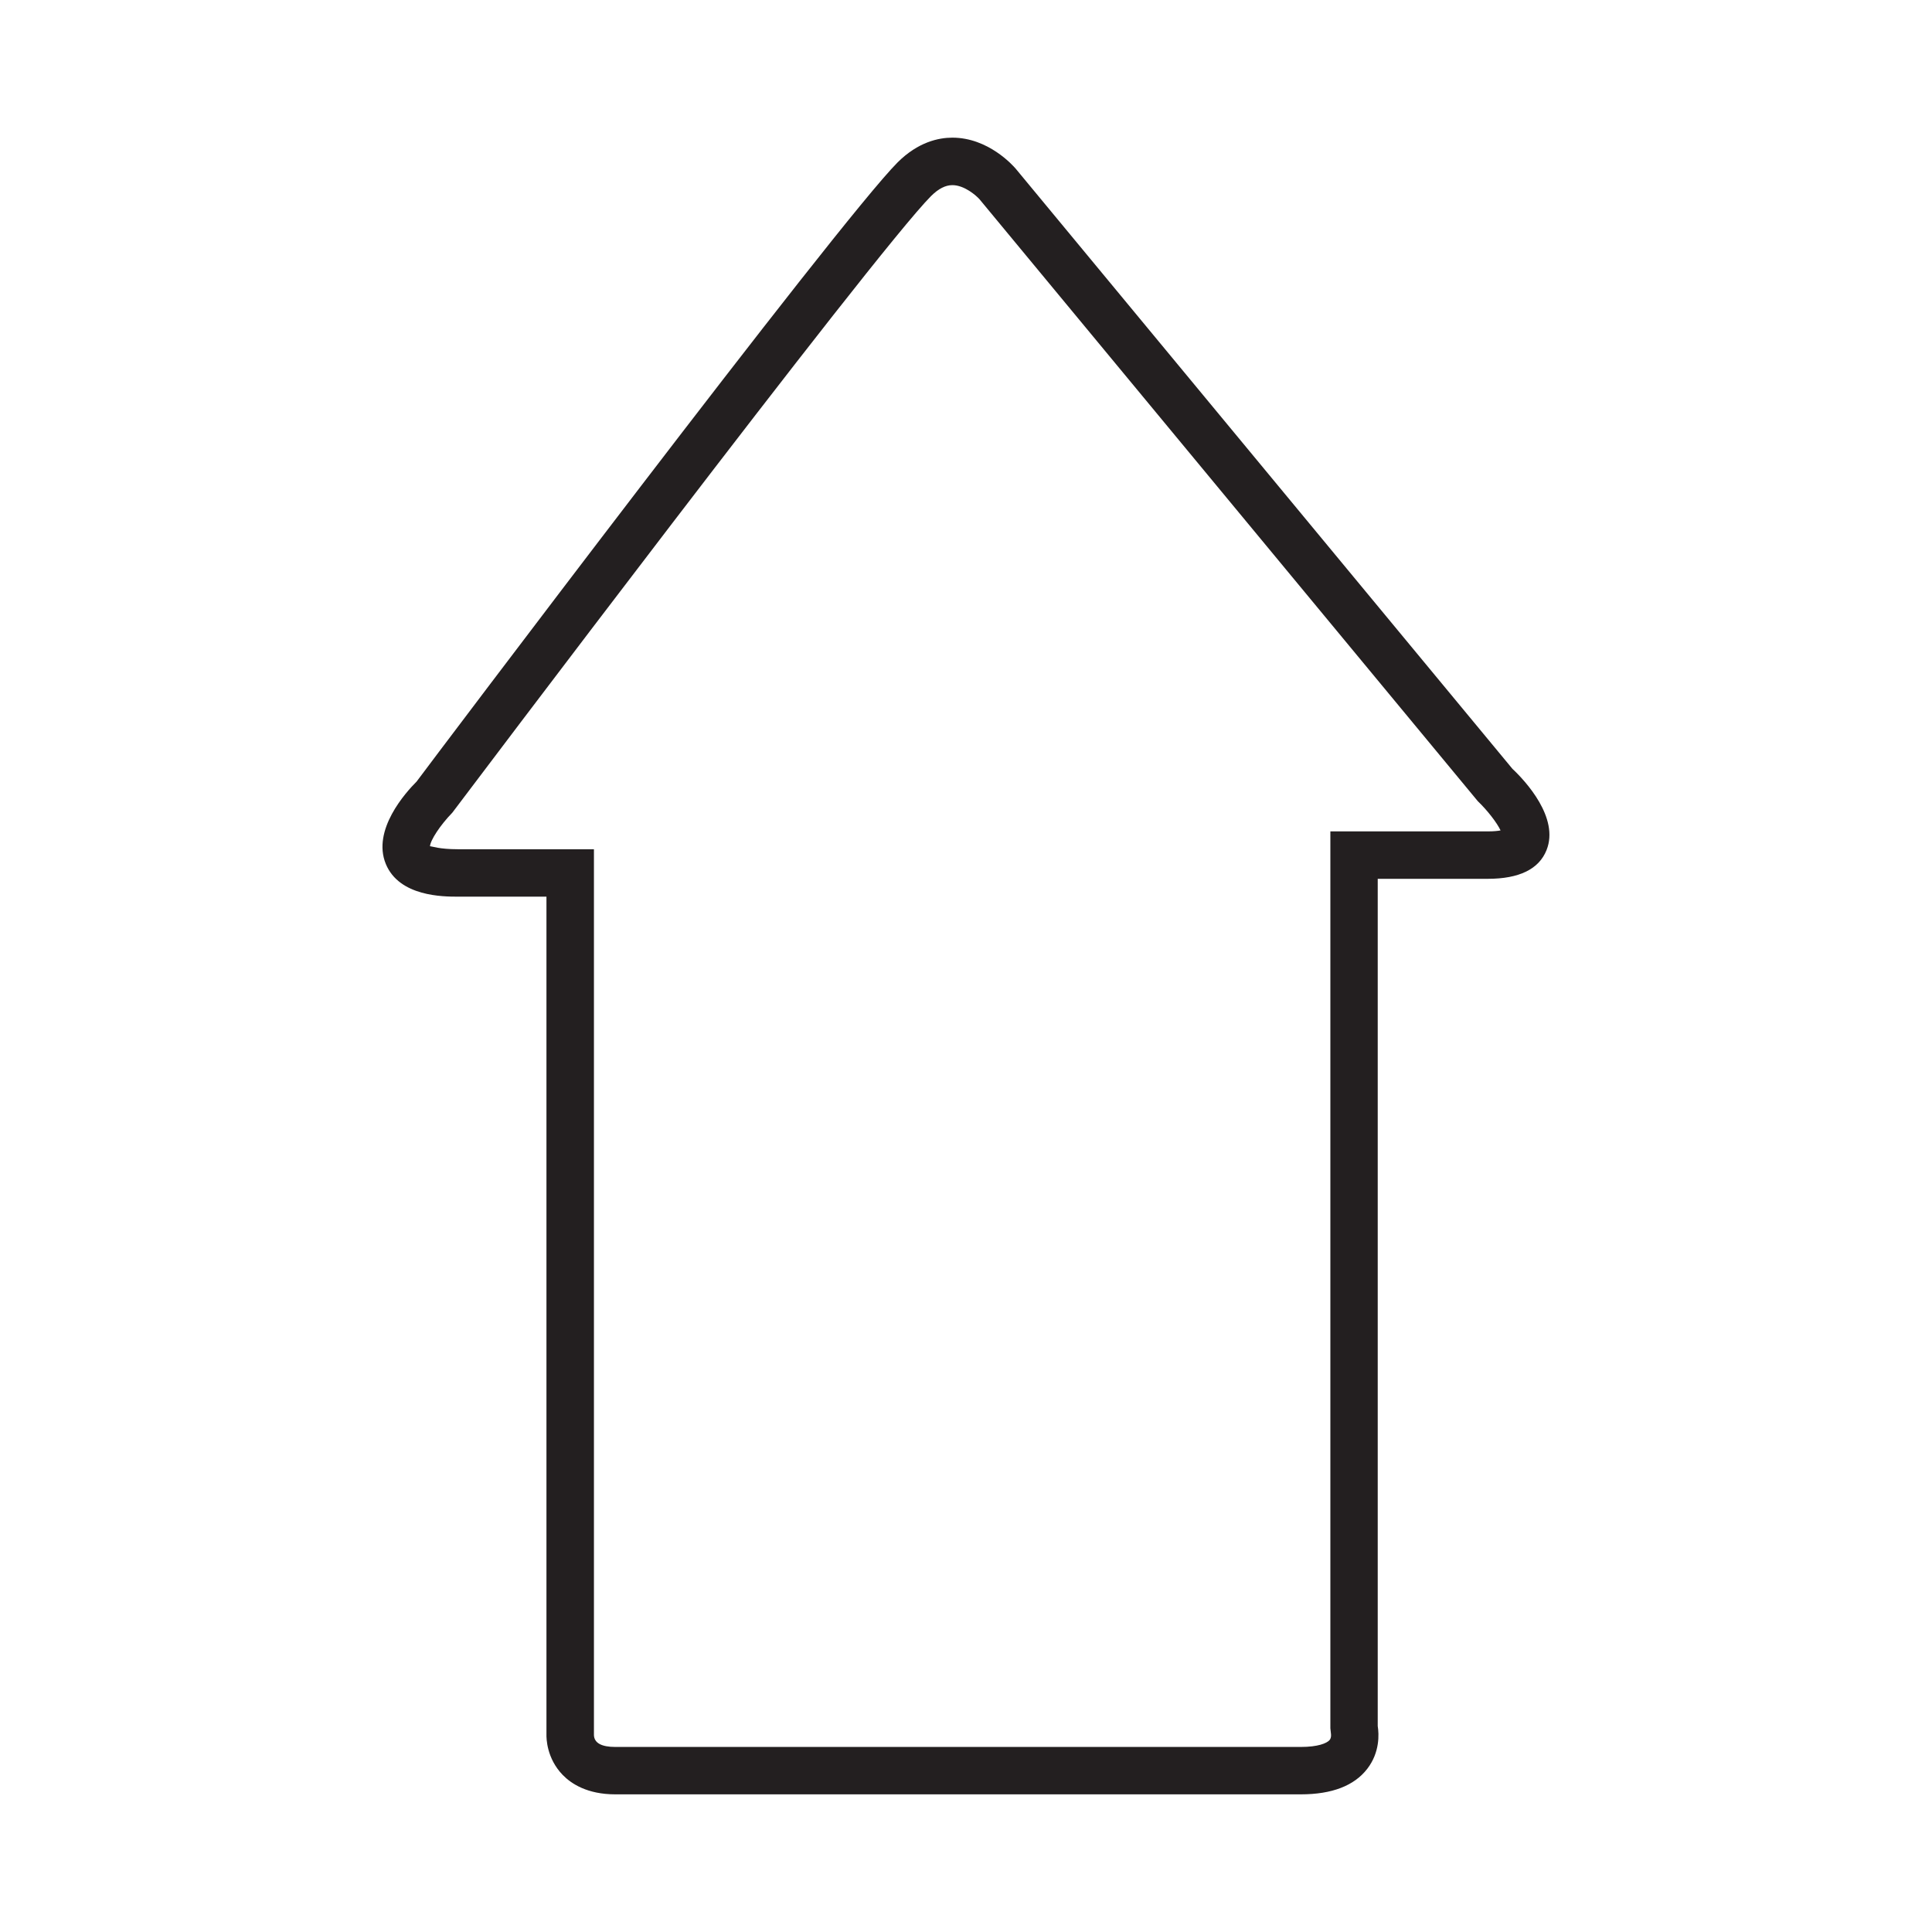 <?xml version="1.0" encoding="utf-8"?>
<!-- Generator: Adobe Illustrator 15.0.0, SVG Export Plug-In . SVG Version: 6.00 Build 0)  -->
<!DOCTYPE svg PUBLIC "-//W3C//DTD SVG 1.1//EN" "http://www.w3.org/Graphics/SVG/1.1/DTD/svg11.dtd">
<svg version="1.1" id="Layer_1" xmlns="http://www.w3.org/2000/svg" xmlns:xlink="http://www.w3.org/1999/xlink" x="0px" y="0px"
	 width="64px" height="64px" viewBox="0 0 64 64" enable-background="new 0 0 64 64" xml:space="preserve">
<g>
	<g>
		<path fill="#231F20" d="M43.092,59.44h-22.71c-0.923,0-1.456-0.349-1.741-0.642c-0.534-0.551-0.542-1.215-0.539-1.343V29.703
			h-2.935c-0.479,0-1.939,0-2.386-1.082c-0.466-1.129,0.663-2.375,1.019-2.73c0.5-0.675,13.973-18.546,15.933-20.51
			c0.68-0.679,1.362-0.821,1.815-0.821c1.193,0,2.012,0.926,2.102,1.032l16.451,19.876c0.435,0.406,1.557,1.625,1.131,2.69
			c-0.25,0.633-0.906,0.954-1.95,0.954h-3.643v28.066c0.042,0.264,0.075,0.868-0.345,1.414C44.861,59.156,44.119,59.44,43.092,59.44
			z M14.252,28.033c0.053,0,0.295,0.099,0.916,0.099h4.507v29.347c0.01,0.258,0.249,0.391,0.707,0.391h22.71
			c0.563,0,0.862-0.121,0.954-0.231c0.066-0.081,0.043-0.21,0.043-0.211l-0.019-0.177v-29.71h5.213c0.198,0,0.335-0.015,0.425-0.032
			c-0.118-0.253-0.435-0.664-0.754-0.969L32.447,6.6c-0.107-0.12-0.499-0.467-0.898-0.467c-0.23,0-0.46,0.118-0.704,0.359
			c-1.883,1.886-15.722,20.245-15.862,20.43c-0.405,0.416-0.727,0.914-0.739,1.111C14.247,28.033,14.249,28.033,14.252,28.033z"/>
	</g>
</g>
</svg>
